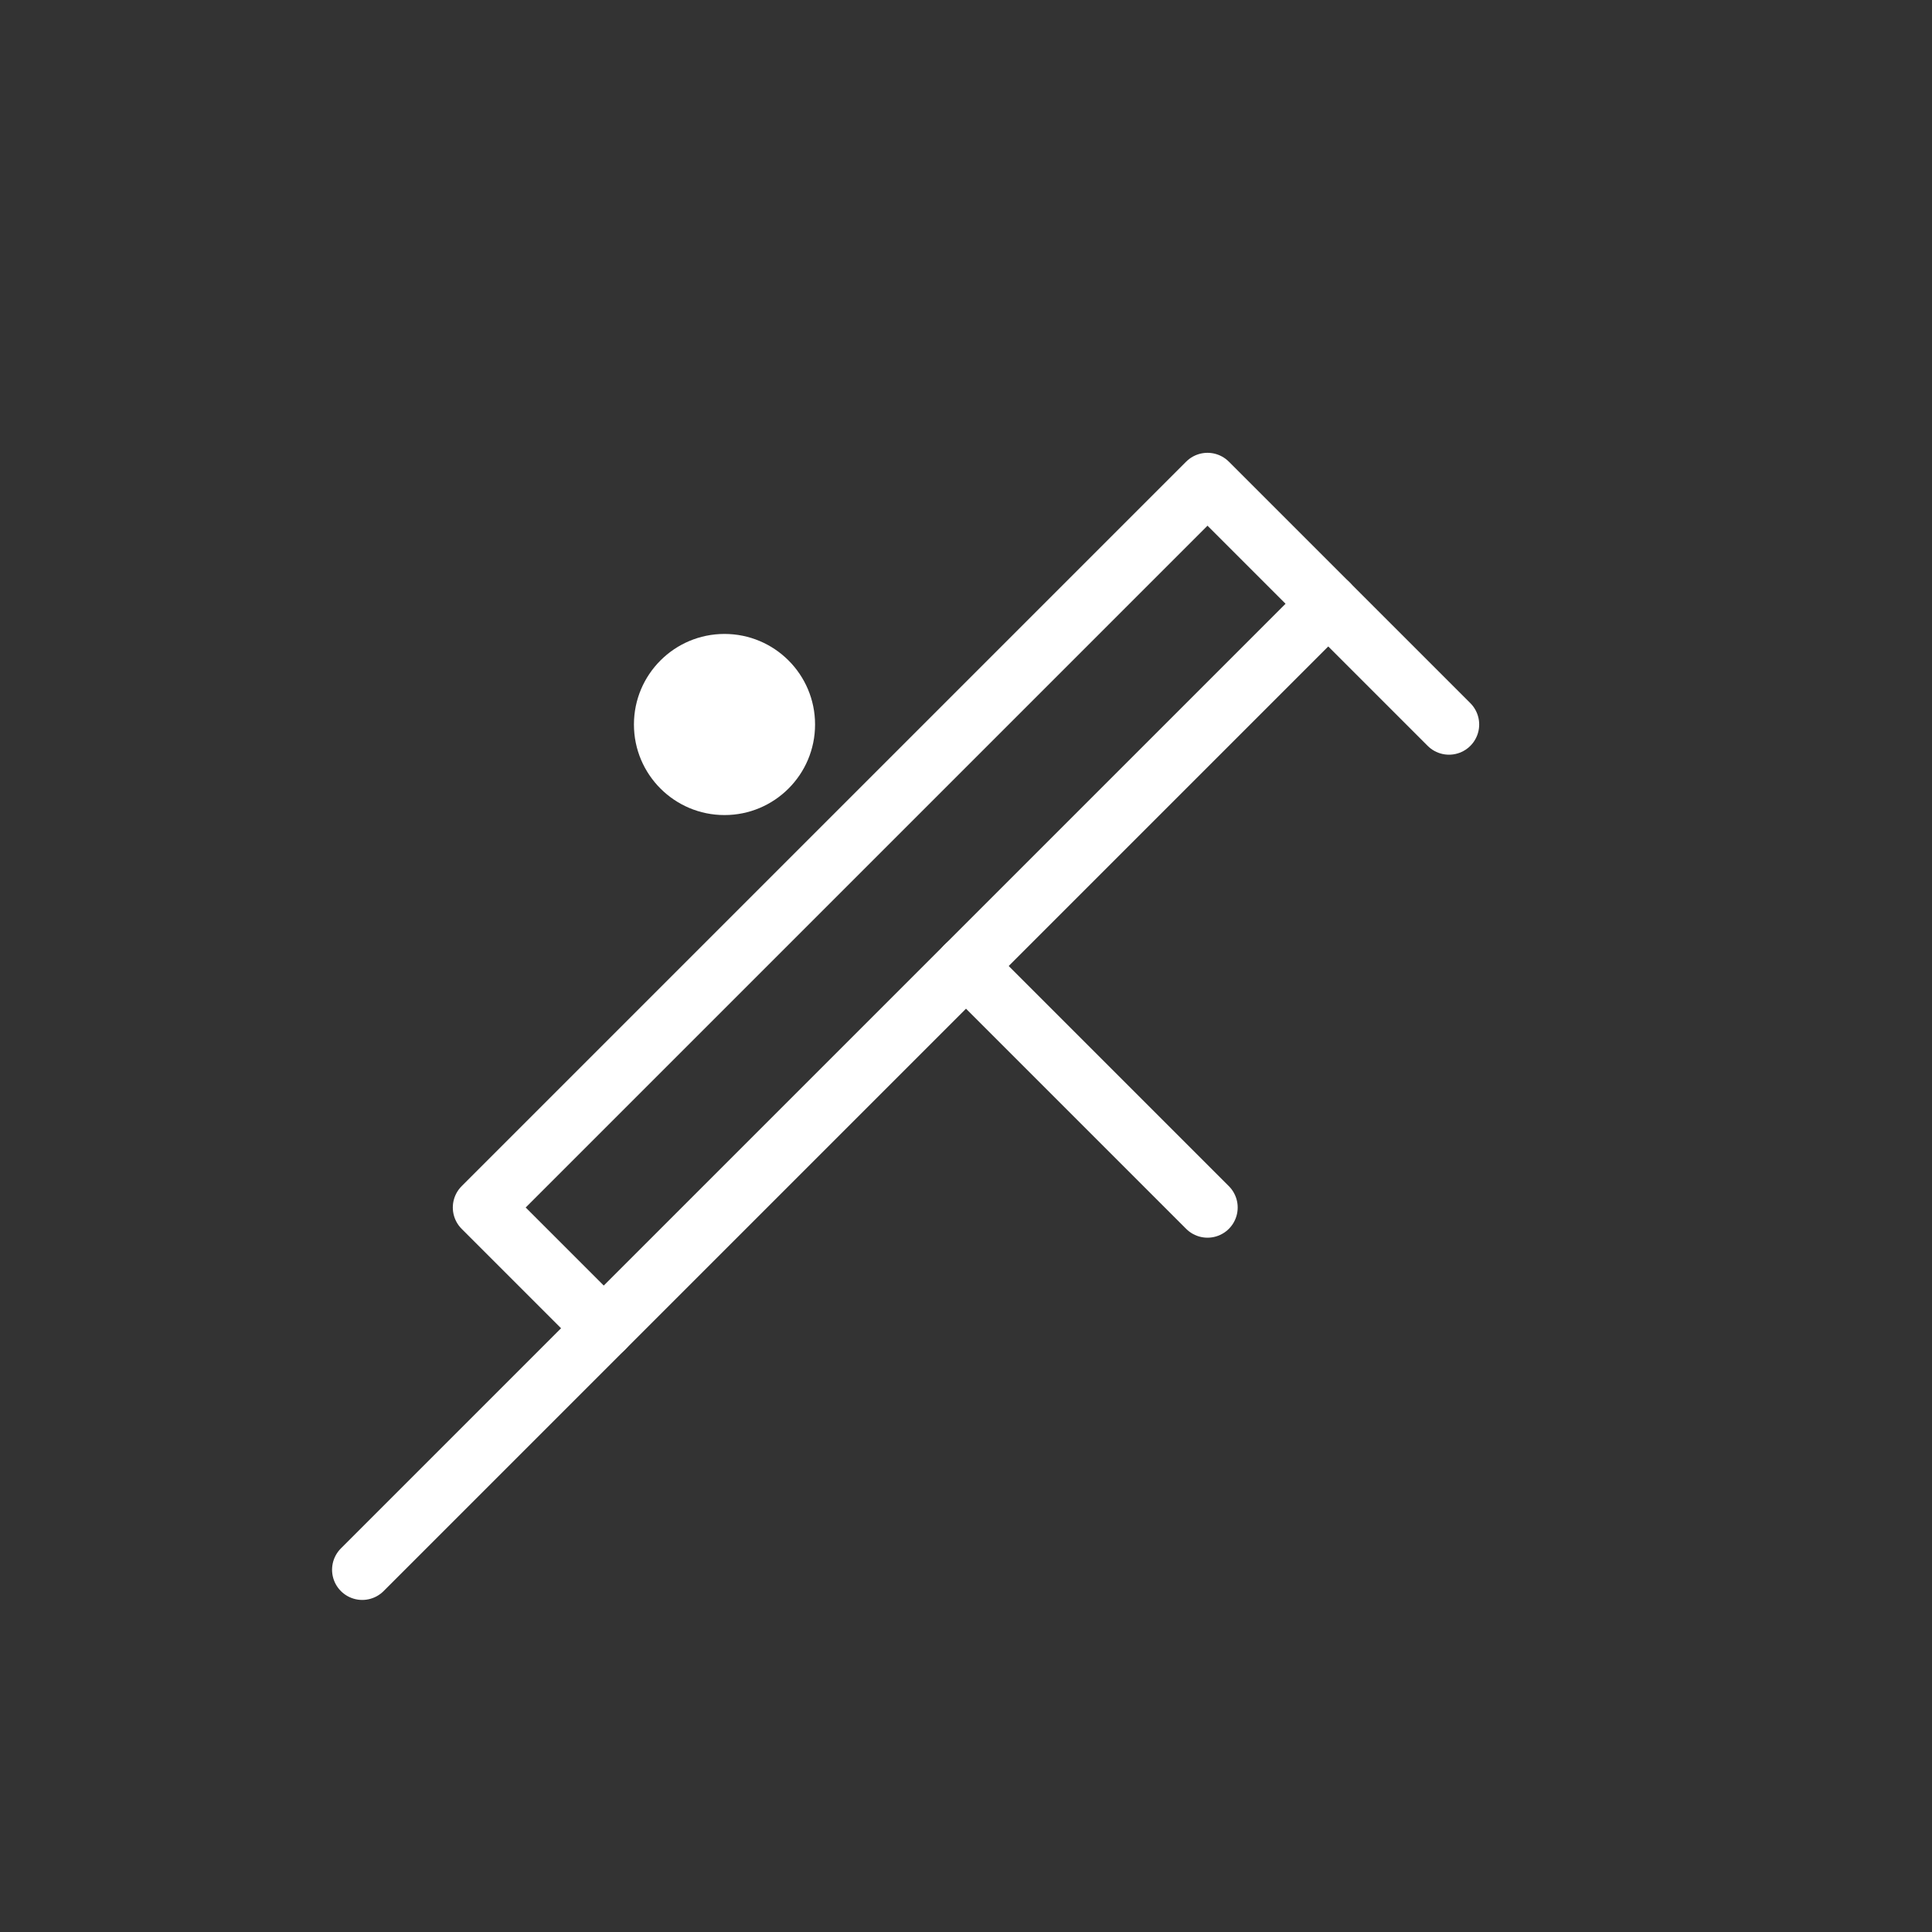 <svg width="64" height="64" viewBox="0 0 64 64" fill="none" xmlns="http://www.w3.org/2000/svg">
<rect x="0" y="0" width="64" height="64" fill="#333333" stroke="none"/>
<path d="M20 44L44 20L40 16L16 40L20 44Z" 
  fill="none"
  stroke="white"
  stroke-width="2"
  stroke-linecap="round"
  stroke-linejoin="round"/>
<path d="M44 20L48 24" 
  fill="none"
  stroke="white"
  stroke-width="2"
  stroke-linecap="round"
  stroke-linejoin="round"/>
<path d="M12 52L20 44" 
  fill="none"
  stroke="white"
  stroke-width="2"
  stroke-linecap="round"
  stroke-linejoin="round"/>
<circle cx="24" cy="24" r="3" 
  fill="white"/>
<path d="M32 32L40 40" 
  fill="none"
  stroke="white"
  stroke-width="2"
  stroke-linecap="round"
  stroke-linejoin="round"/>
</svg>

